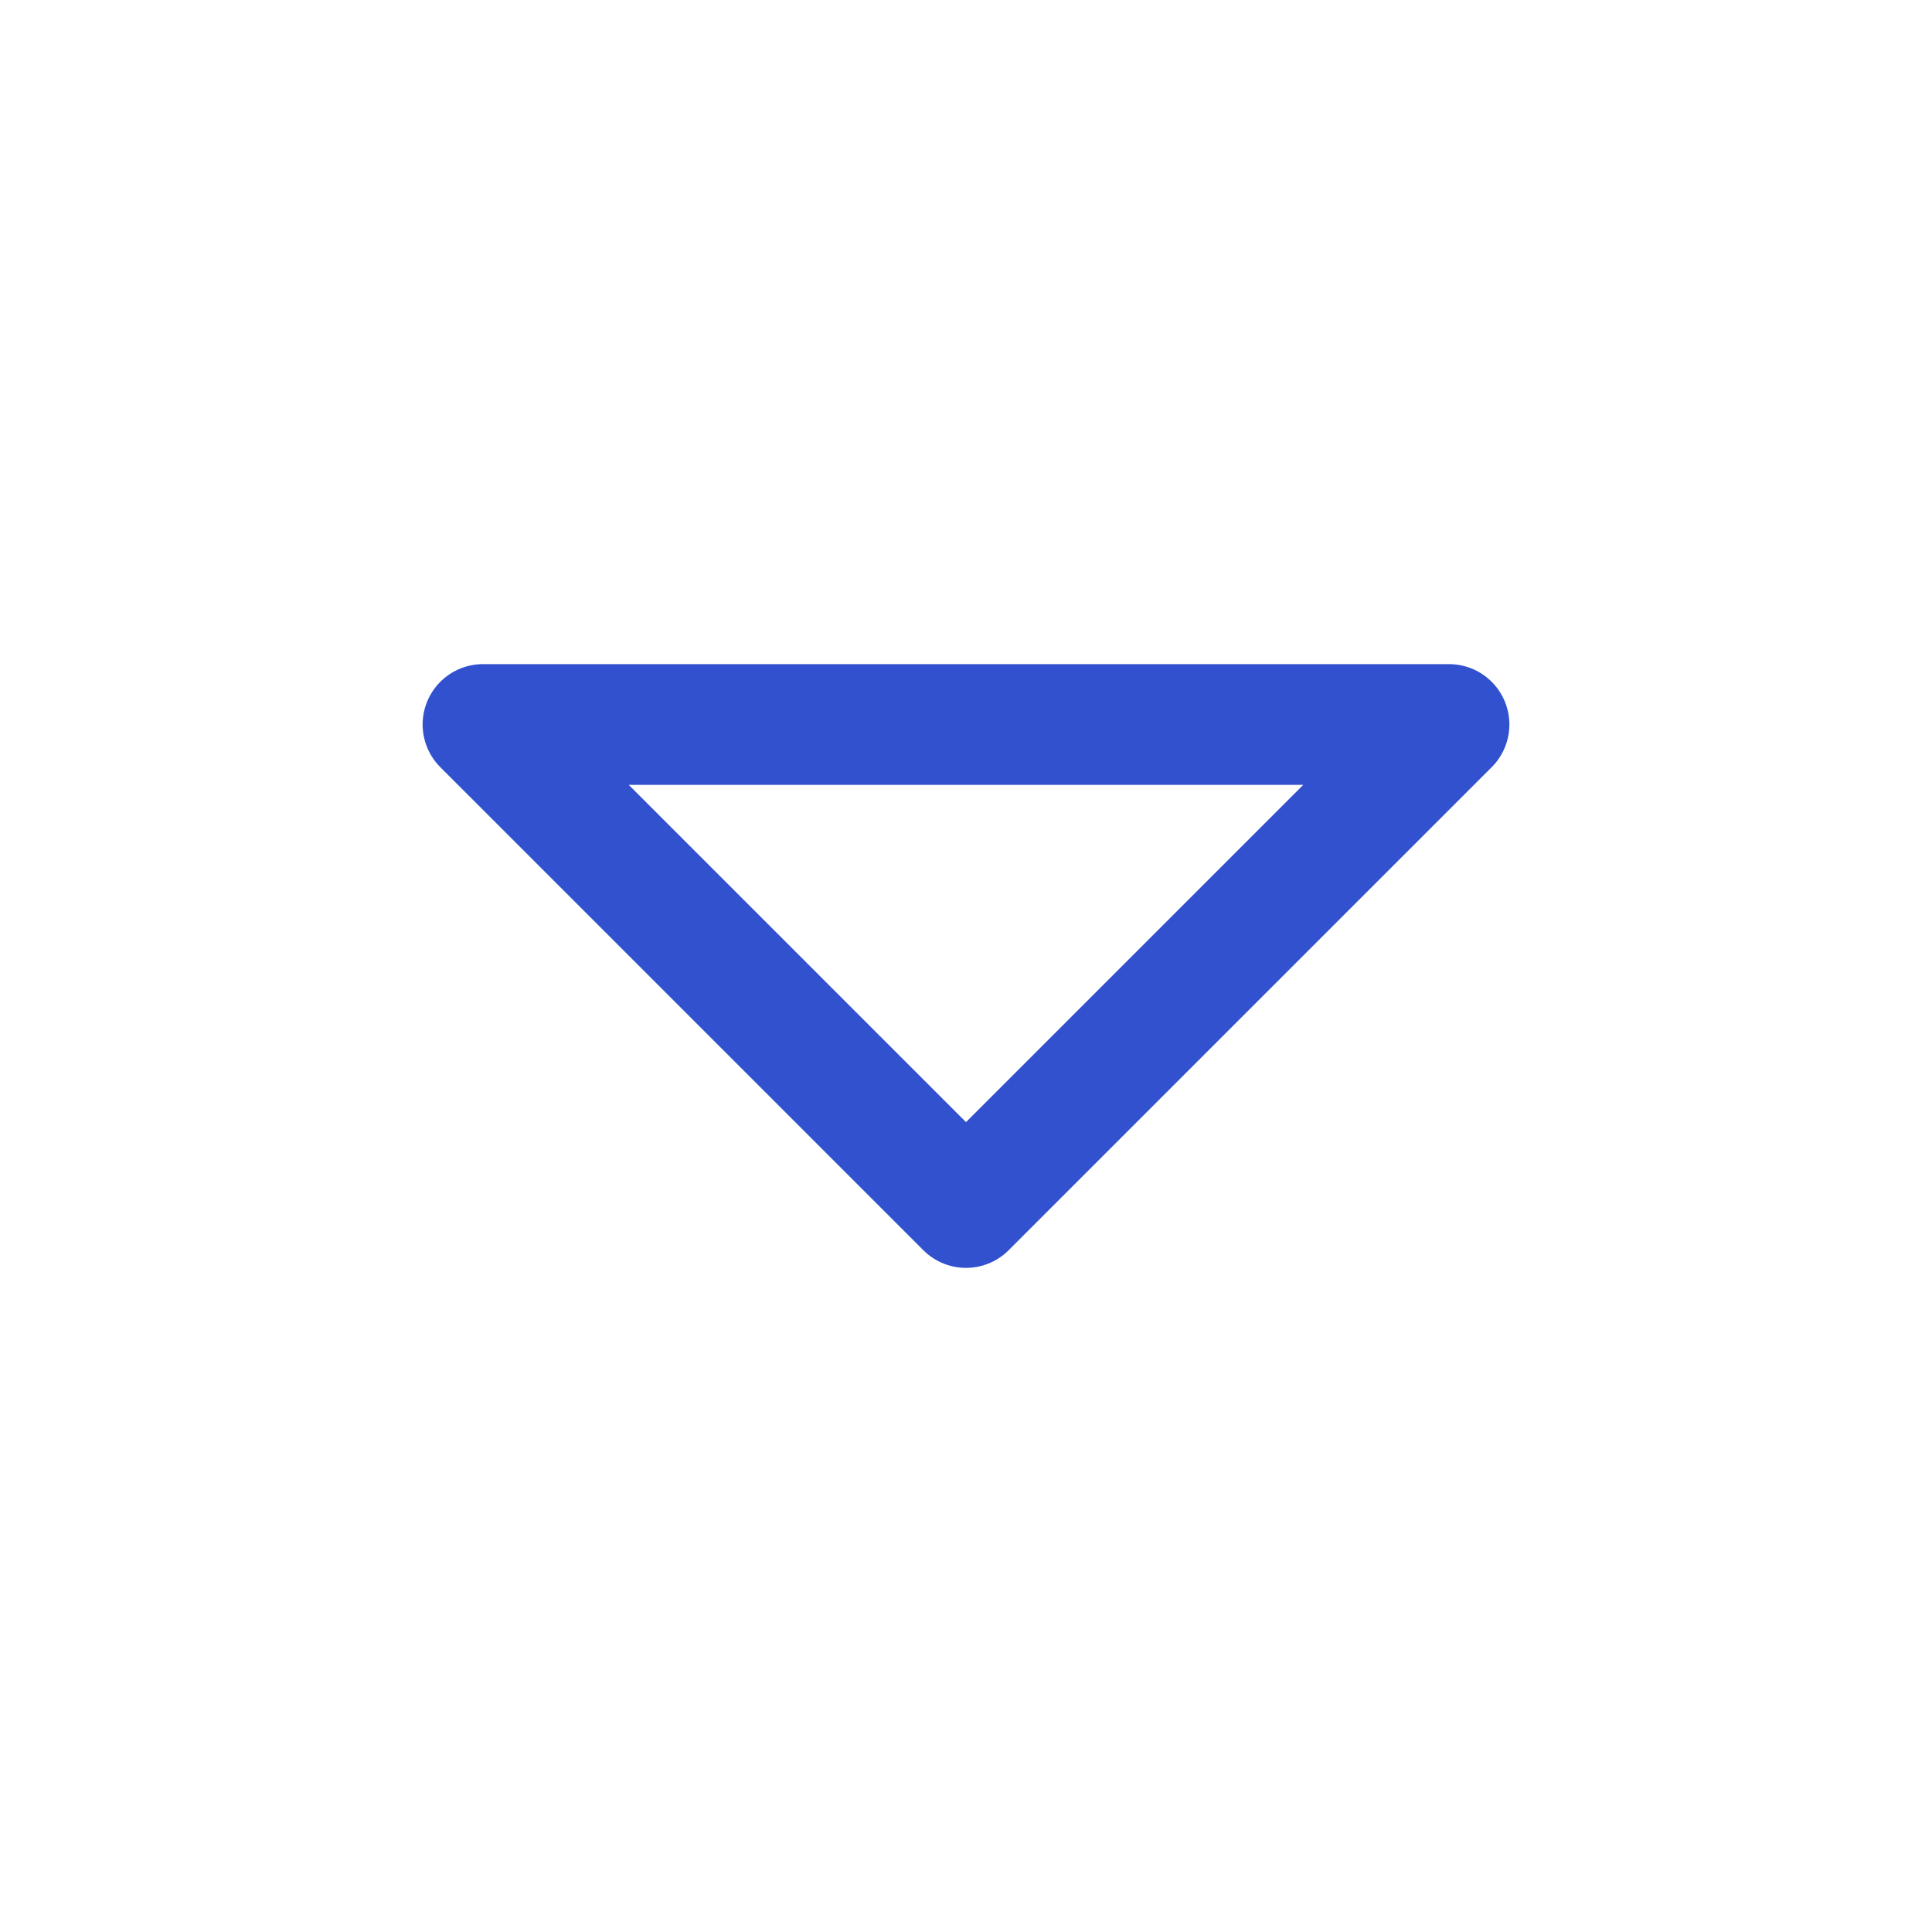 <!--Flecha abajo-->
<svg xmlns="http://www.w3.org/2000/svg" class="icon icon-tabler icon-tabler-caret-down" width="25" height="25" viewBox="0 0 24 24" stroke-width="1.5" stroke="#3151cf" fill="none" stroke-linecap="round" stroke-linejoin="round">
    <path stroke="none" d="M0 0h24v24H0z" fill="none"/>
    <path d="M18 15l-6 -6l-6 6h12" transform="rotate(180 12 12)" />
</svg>
